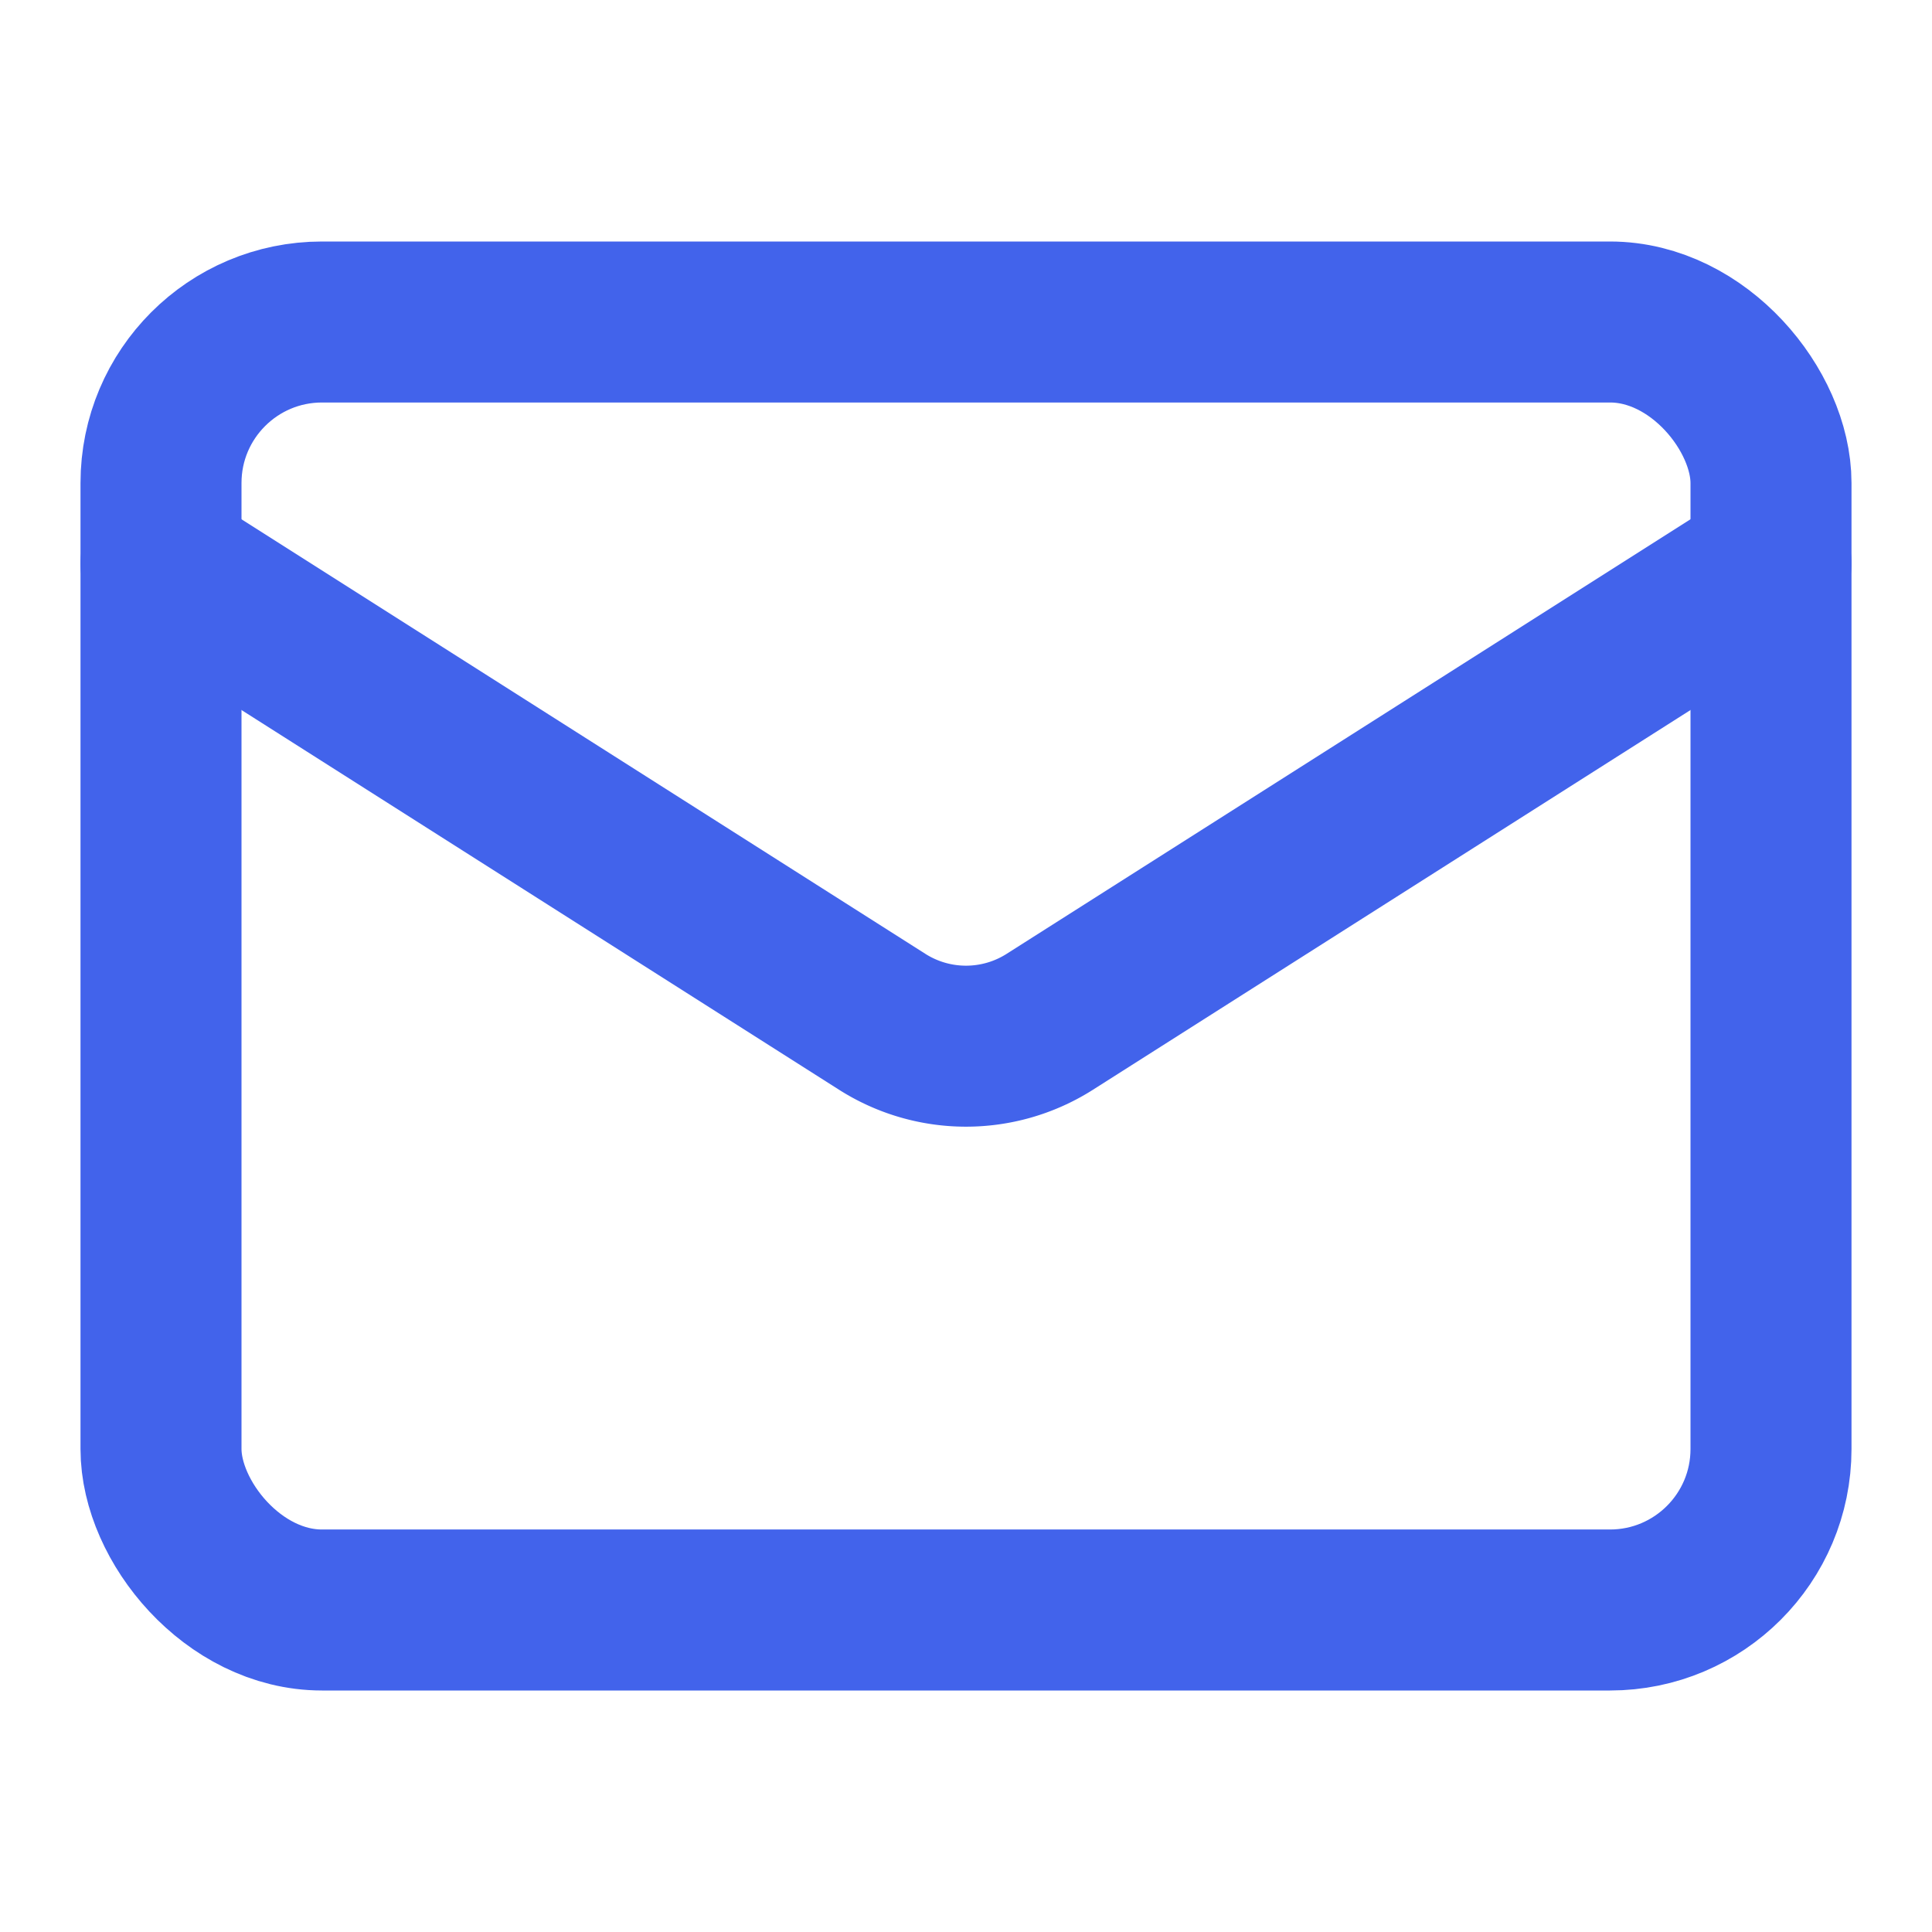 <svg xmlns="http://www.w3.org/2000/svg" width="24" height="24" viewBox="0 0 24 24" fill="none" stroke="#4263EB" stroke-width="2" stroke-linecap="round" stroke-linejoin="round" class="lucide lucide-mail"><rect width="20" height="16" x="2" y="4" rx="2"/><path d="m22 7-8.97 5.7a1.94 1.94 0 0 1-2.06 0L2 7"/></svg>